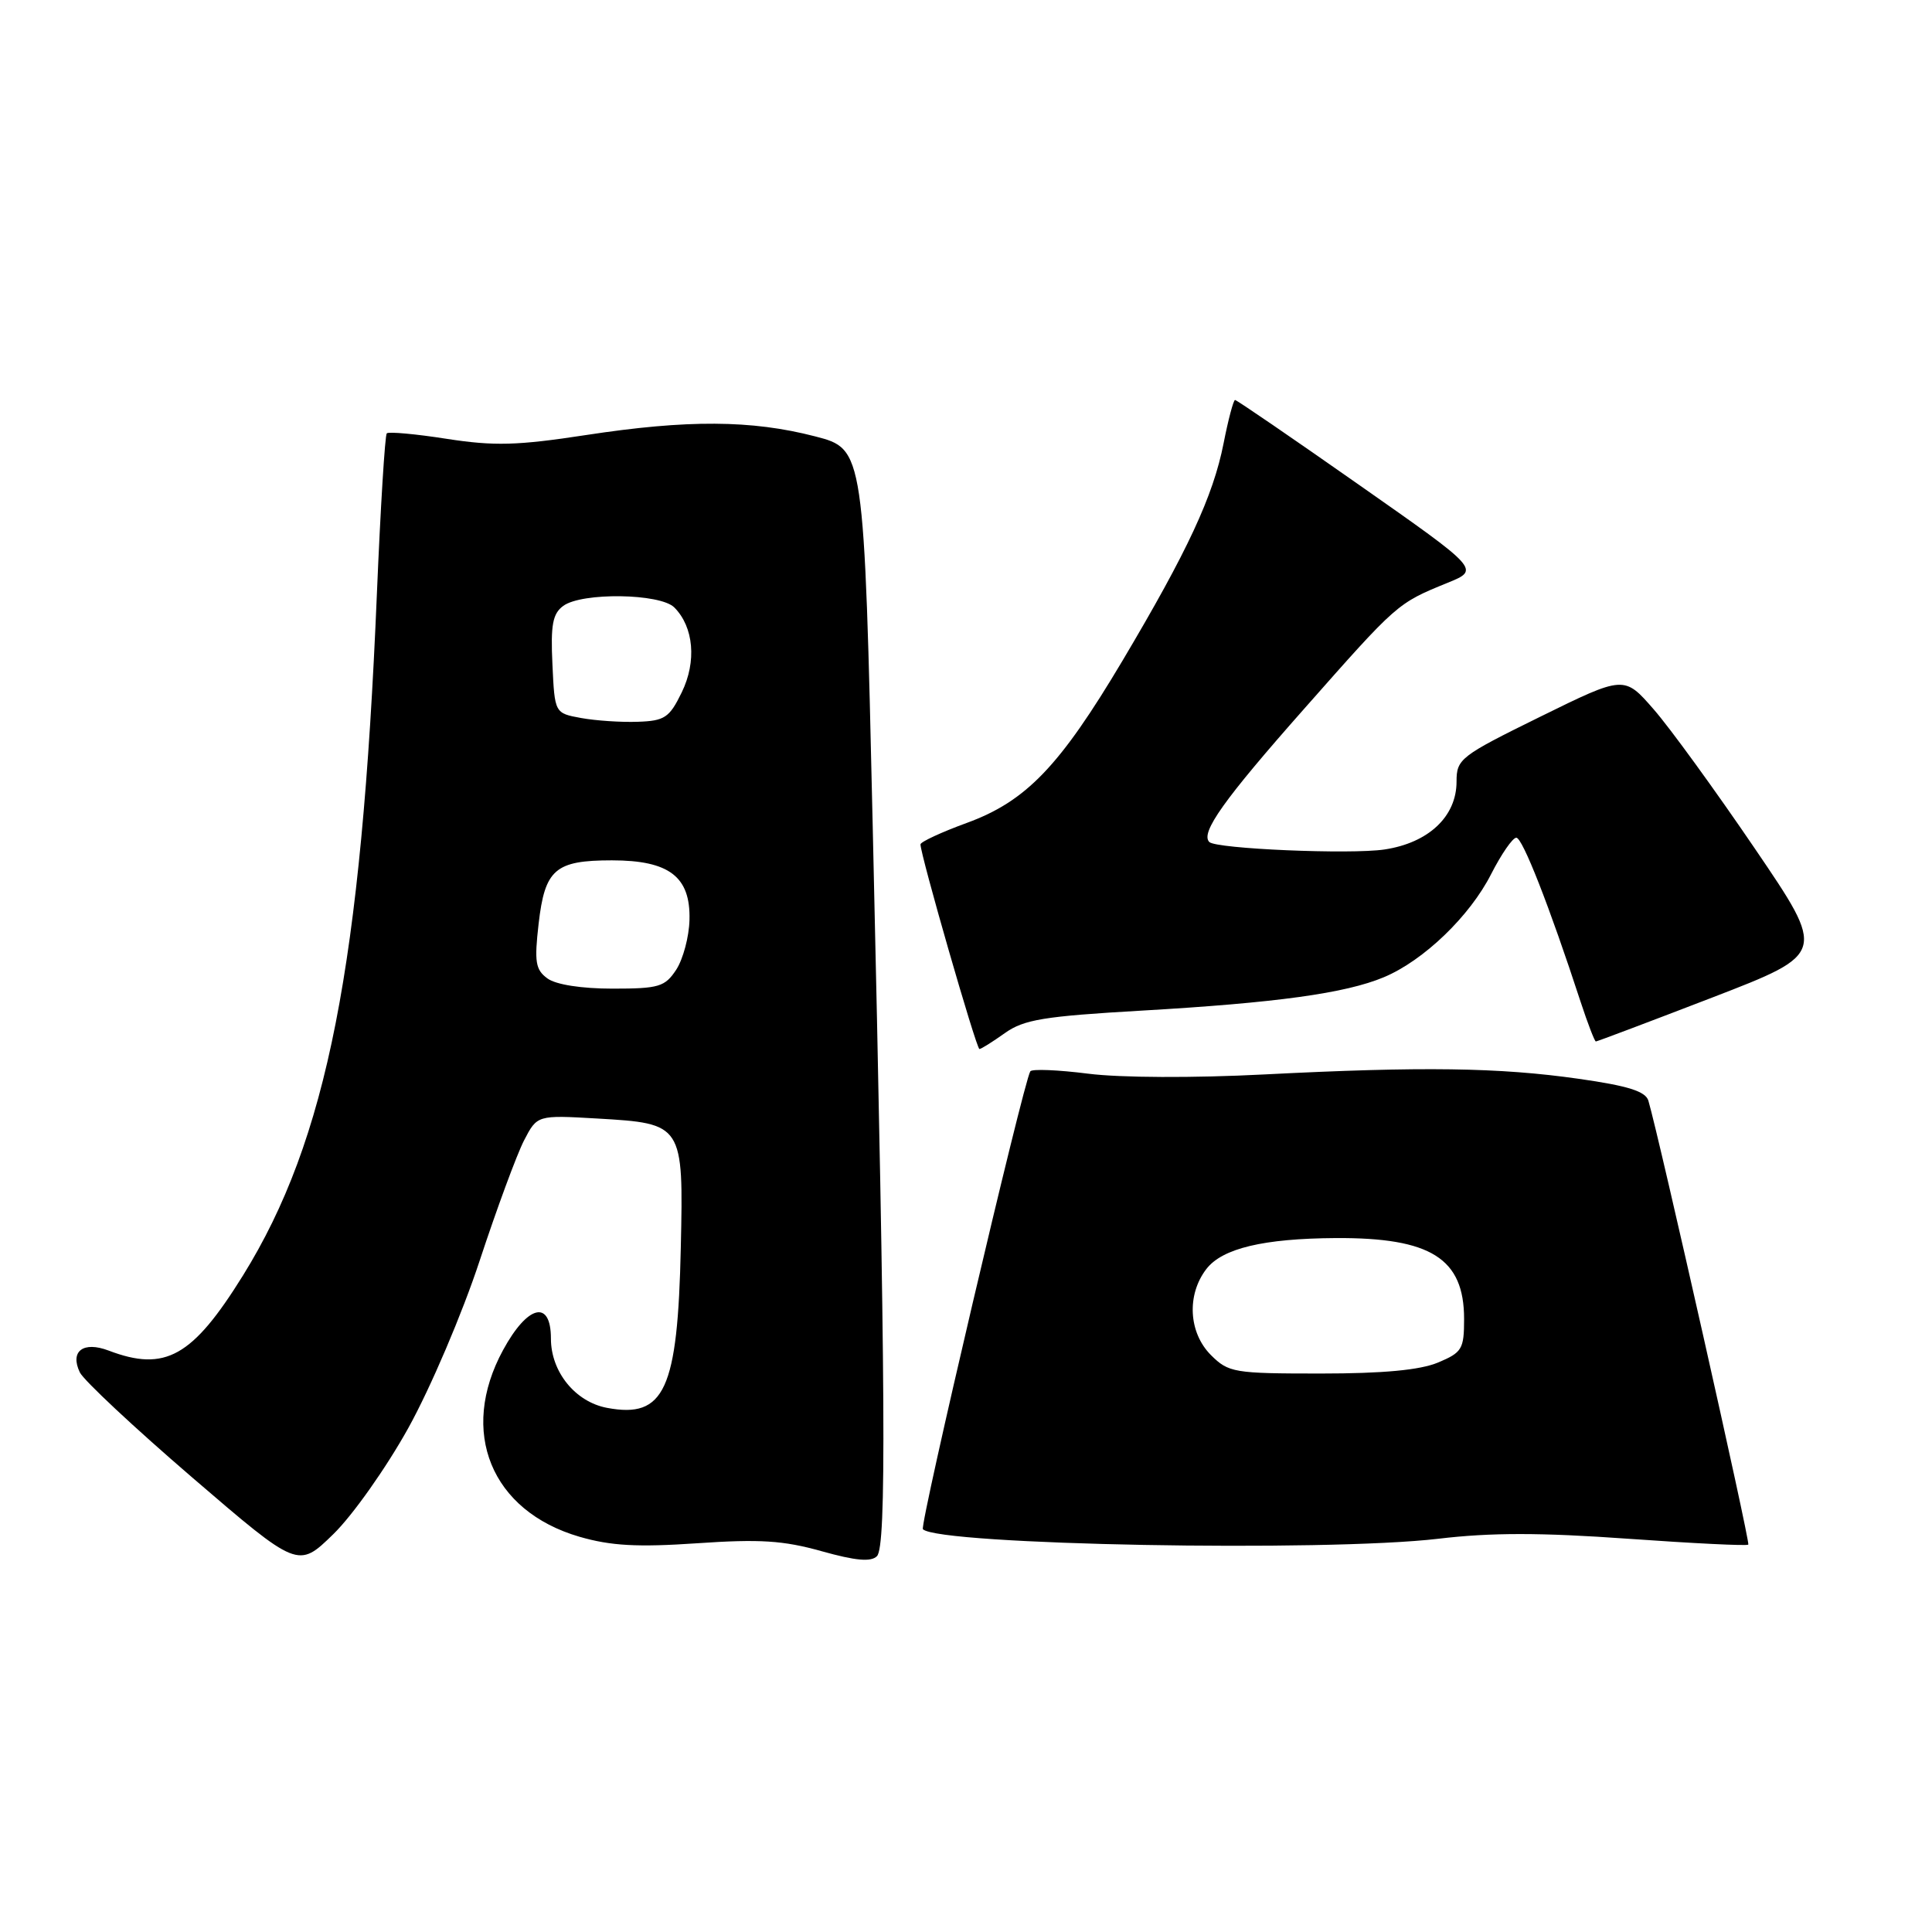 <?xml version="1.0" encoding="UTF-8" standalone="no"?>
<!DOCTYPE svg PUBLIC "-//W3C//DTD SVG 1.1//EN" "http://www.w3.org/Graphics/SVG/1.1/DTD/svg11.dtd" >
<svg xmlns="http://www.w3.org/2000/svg" xmlns:xlink="http://www.w3.org/1999/xlink" version="1.1" viewBox="0 0 256 256">
 <g >
 <path fill="currentColor"
d=" M 54.12 189.19 C 57.05 183.90 61.26 174.03 63.55 167.07 C 65.83 160.15 68.48 152.98 69.43 151.13 C 71.18 147.75 71.18 147.75 79.14 148.21 C 90.52 148.87 90.57 148.94 90.21 165.29 C 89.80 184.19 88.06 187.98 80.44 186.55 C 76.23 185.76 73.00 181.78 73.00 177.37 C 73.00 172.15 69.92 172.89 66.66 178.89 C 60.77 189.71 65.07 200.22 76.79 203.63 C 80.94 204.83 84.44 205.03 92.38 204.49 C 100.66 203.92 103.80 204.12 108.86 205.54 C 113.39 206.81 115.41 206.99 116.20 206.20 C 117.47 204.93 117.36 184.81 115.64 109.50 C 114.50 59.50 114.50 59.50 108.00 57.82 C 99.58 55.64 91.08 55.59 77.62 57.65 C 68.54 59.04 65.49 59.12 59.21 58.15 C 55.07 57.50 51.49 57.18 51.25 57.42 C 51.01 57.66 50.42 67.22 49.94 78.68 C 47.89 127.90 43.34 151.05 32.20 169.00 C 25.50 179.79 21.89 181.81 14.40 178.96 C 11.03 177.68 9.23 179.04 10.58 181.85 C 11.09 182.90 17.80 189.18 25.50 195.80 C 39.50 207.83 39.50 207.83 44.16 203.29 C 46.73 200.79 51.20 194.46 54.12 189.19 Z  M 190.61 203.89 C 197.57 203.06 204.19 203.07 215.70 203.89 C 224.29 204.50 231.48 204.86 231.66 204.67 C 231.94 204.39 219.86 150.74 218.42 145.85 C 218.05 144.61 215.74 143.88 209.21 142.95 C 198.61 141.44 188.49 141.30 167.50 142.37 C 158.21 142.85 148.44 142.81 144.20 142.27 C 140.19 141.76 136.73 141.62 136.52 141.96 C 135.59 143.47 121.82 202.16 122.29 202.63 C 124.39 204.72 175.51 205.67 190.61 203.89 Z  M 133.15 136.89 C 135.68 135.09 138.32 134.66 151.31 133.91 C 169.12 132.88 178.27 131.62 183.36 129.49 C 188.63 127.29 194.76 121.40 197.59 115.81 C 198.94 113.17 200.43 111.00 200.92 111.00 C 201.74 111.00 205.30 120.07 209.44 132.75 C 210.39 135.64 211.30 138.00 211.46 138.00 C 211.63 138.00 218.57 135.38 226.88 132.18 C 241.99 126.35 241.99 126.35 232.52 112.43 C 227.31 104.77 221.29 96.47 219.13 94.00 C 215.21 89.50 215.21 89.50 204.11 94.96 C 193.48 100.19 193.00 100.56 193.00 103.57 C 193.00 108.19 189.29 111.68 183.46 112.56 C 178.93 113.24 161.15 112.48 160.24 111.57 C 159.03 110.36 162.16 105.96 172.79 93.94 C 185.19 79.90 185.12 79.96 191.80 77.23 C 196.11 75.48 196.11 75.48 180.07 64.24 C 171.26 58.06 163.87 53.00 163.65 53.00 C 163.44 53.00 162.75 55.59 162.13 58.75 C 160.75 65.75 157.36 73.03 148.74 87.54 C 140.40 101.56 135.97 106.17 128.08 109.05 C 124.74 110.27 121.99 111.55 121.97 111.88 C 121.92 113.10 129.37 139.00 129.78 139.00 C 130.01 139.00 131.52 138.05 133.15 136.89 Z  M 72.54 129.65 C 70.95 128.49 70.79 127.46 71.37 122.40 C 72.20 115.18 73.56 114.00 81.08 114.00 C 88.68 114.00 91.51 116.17 91.36 121.88 C 91.31 124.12 90.51 127.09 89.61 128.48 C 88.11 130.76 87.32 131.00 81.17 131.00 C 77.05 131.00 73.66 130.47 72.54 129.65 Z  M 77.00 95.14 C 73.50 94.50 73.50 94.50 73.20 88.03 C 72.95 82.79 73.23 81.31 74.64 80.28 C 77.11 78.47 87.48 78.62 89.35 80.49 C 91.93 83.08 92.33 87.66 90.33 91.75 C 88.70 95.10 88.07 95.52 84.50 95.64 C 82.30 95.72 78.92 95.49 77.00 95.14 Z  M 160.45 179.55 C 157.49 176.58 157.22 171.57 159.85 168.15 C 161.96 165.41 167.42 164.11 177.00 164.05 C 189.60 163.98 194.00 166.75 194.00 174.77 C 194.00 178.77 193.73 179.21 190.53 180.55 C 188.15 181.54 183.27 182.00 174.99 182.00 C 163.50 182.00 162.79 181.88 160.45 179.55 Z "/>
</g>
</svg>